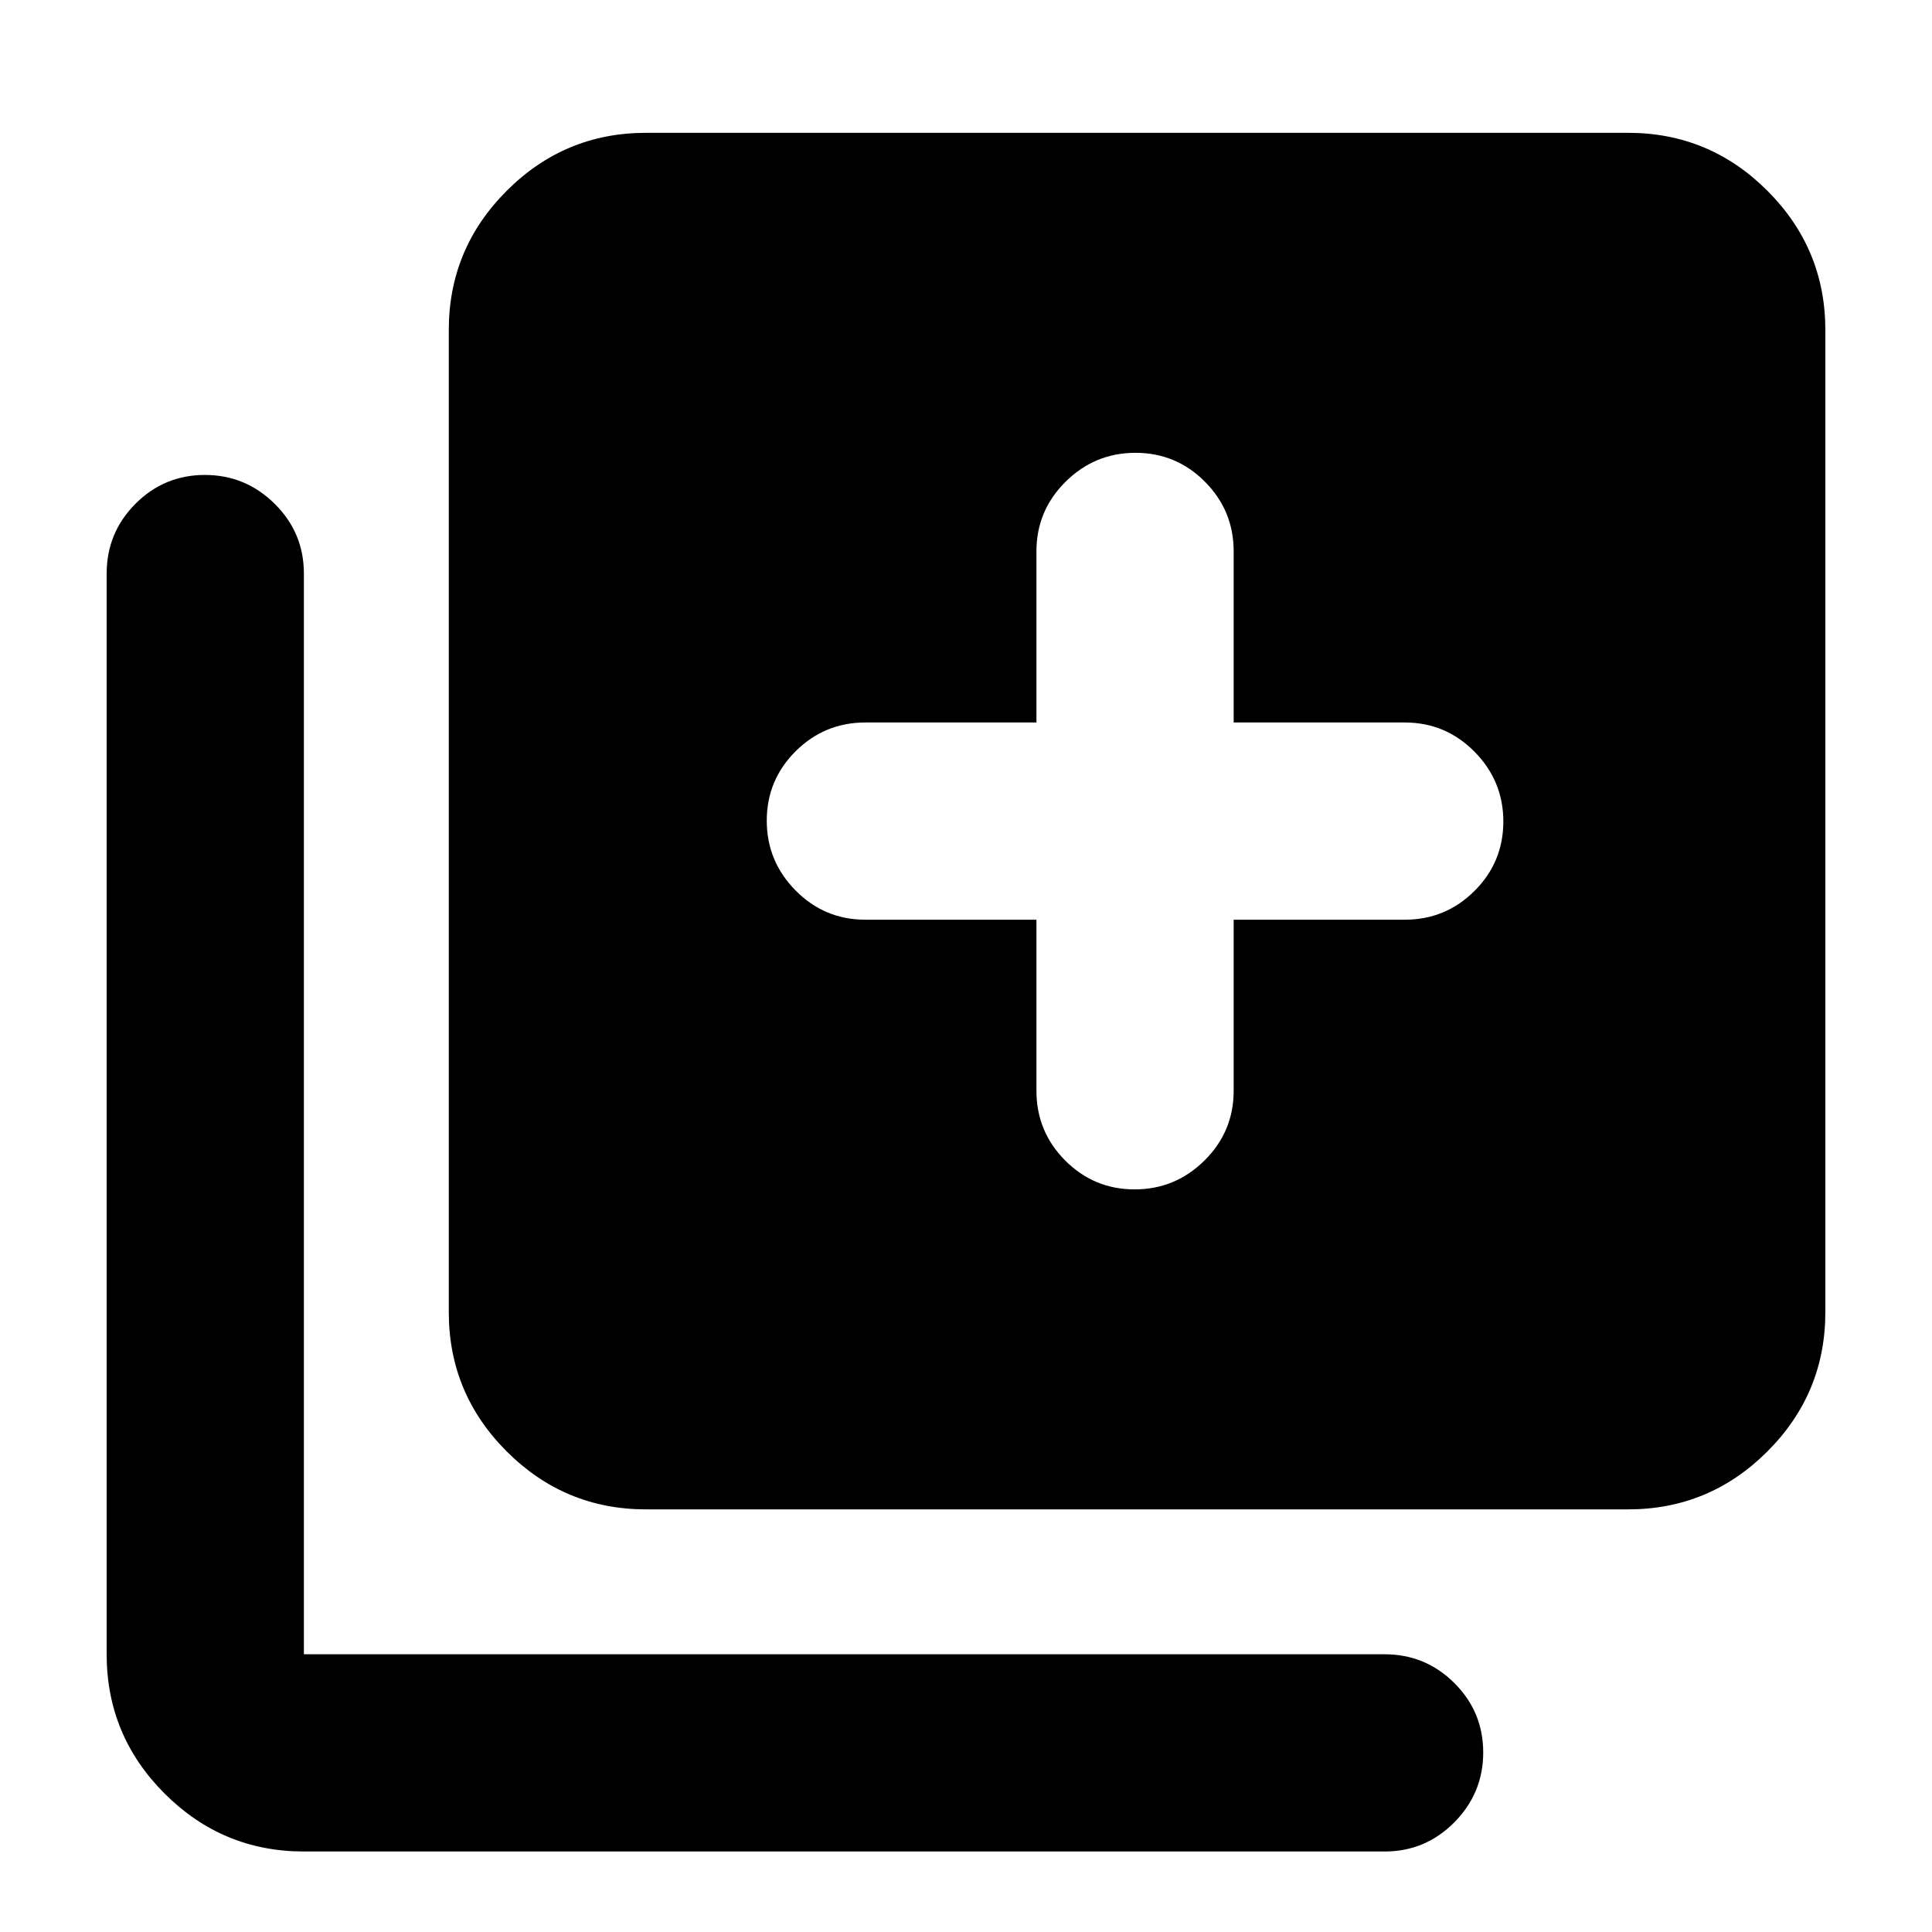 <svg xmlns="http://www.w3.org/2000/svg" height="20" viewBox="0 -960 960 960" width="20"><path d="M563.79-369q20.21 0 34.71-14.35T613-418v-85h85q20.3 0 34.65-14.29Q747-531.58 747-551.79t-14.35-34.71Q718.3-601 698-601h-85v-85q0-20.3-14.29-34.65Q584.42-735 564.21-735t-34.71 14.35Q515-706.3 515-686v85h-85q-20.3 0-34.65 14.29Q381-572.42 381-552.21t14.35 34.71Q409.7-503 430-503h85v85q0 20.3 14.29 34.65Q543.58-369 563.79-369ZM321-210q-40.43 0-69.21-28.79Q223-267.57 223-308v-488q0-40.42 28.79-69.21Q280.57-894 321-894h488q40.42 0 69.21 28.79Q907-836.42 907-796v488q0 40.43-28.79 69.21Q849.42-210 809-210H321ZM151-40q-40.42 0-69.21-28.79Q53-97.58 53-138v-537q0-20.3 14.29-34.65Q81.58-724 101.79-724t34.71 14.35Q151-695.3 151-675v537h537q20.3 0 34.65 14.29Q737-109.42 737-89.21T722.65-54.5Q708.3-40 688-40H151Z"/></svg>